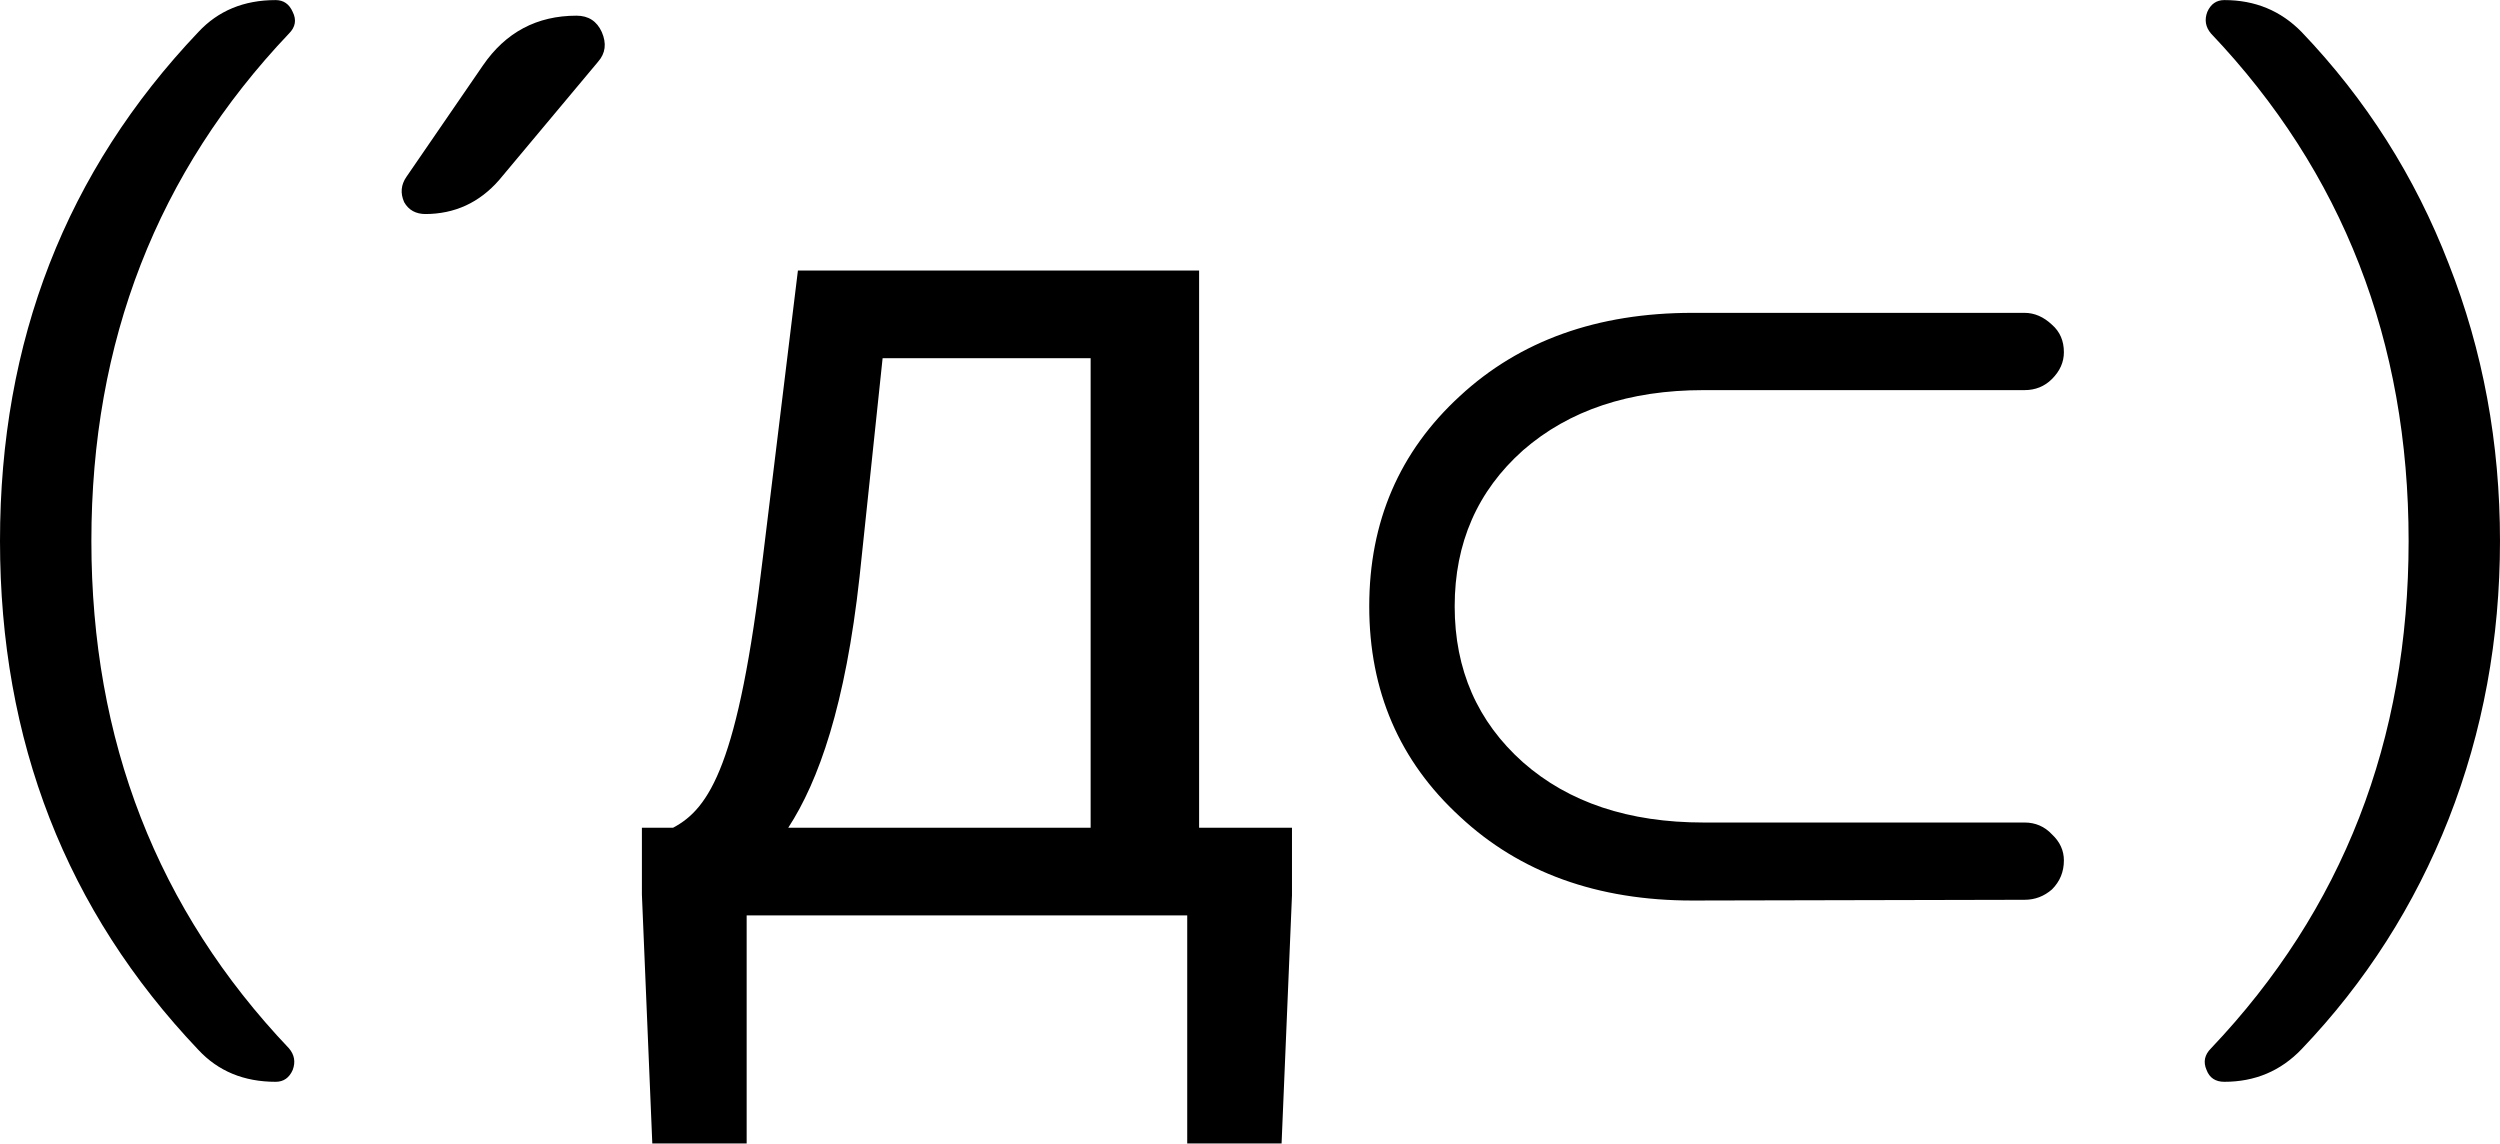 <svg xmlns="http://www.w3.org/2000/svg" width="127.17" height="58.17" viewBox="0 0 33.65 15.39"><g><path d="M4.83 2.24q-.64 0-1.04-.43Q1.12-1 1.12-5.04t2.67-6.85q.4-.43 1.04-.43.16 0 .23.16.08.16-.05.29-2.66 2.8-2.66 6.83t2.66 6.83q.11.13.05.29-.07.16-.23.16ZM6.85-9.44q-.2 0-.29-.16-.08-.18.03-.34l1.03-1.5q.46-.67 1.26-.67.24 0 .34.22.1.23-.05.4L7.84-9.9q-.4.46-1 .46z" transform="translate(-1.12 12.32)"/><path d="M13-7.5h2.8v6.32h-4.07c.41-.63.77-1.65.96-3.38zm4.26 6.32v-7.5h-5.4l-.47 3.85c-.33 2.8-.72 3.39-1.21 3.65h-.42v.9l.14 3.35h1.27V0h5.93v3.07h1.27l.14-3.34v-.91z" transform="translate(-1.12 12.32)"/><path d="M23.9-.2q-1.92 0-3.13-1.13-1.22-1.12-1.22-2.83t1.22-2.83q1.21-1.12 3.13-1.12h4.47q.2 0 .37.16.16.14.16.37 0 .2-.16.36-.15.15-.37.15h-4.32q-1.5 0-2.43.81-.92.82-.92 2.1 0 1.28.92 2.1.92.81 2.43.81h4.32q.22 0 .37.16.16.15.16.35 0 .23-.16.39-.16.14-.37.14zM31.06 2.24q-.18 0-.24-.16-.07-.16.06-.29 2.66-2.8 2.66-6.83t-2.66-6.83q-.11-.13-.05-.29.07-.16.23-.16.62 0 1.04.43 1.3 1.36 1.98 3.12.69 1.75.69 3.73t-.69 3.74Q33.39.45 32.1 1.8q-.42.44-1.04.44z" transform="translate(-1.12 12.32)"/></g></svg>